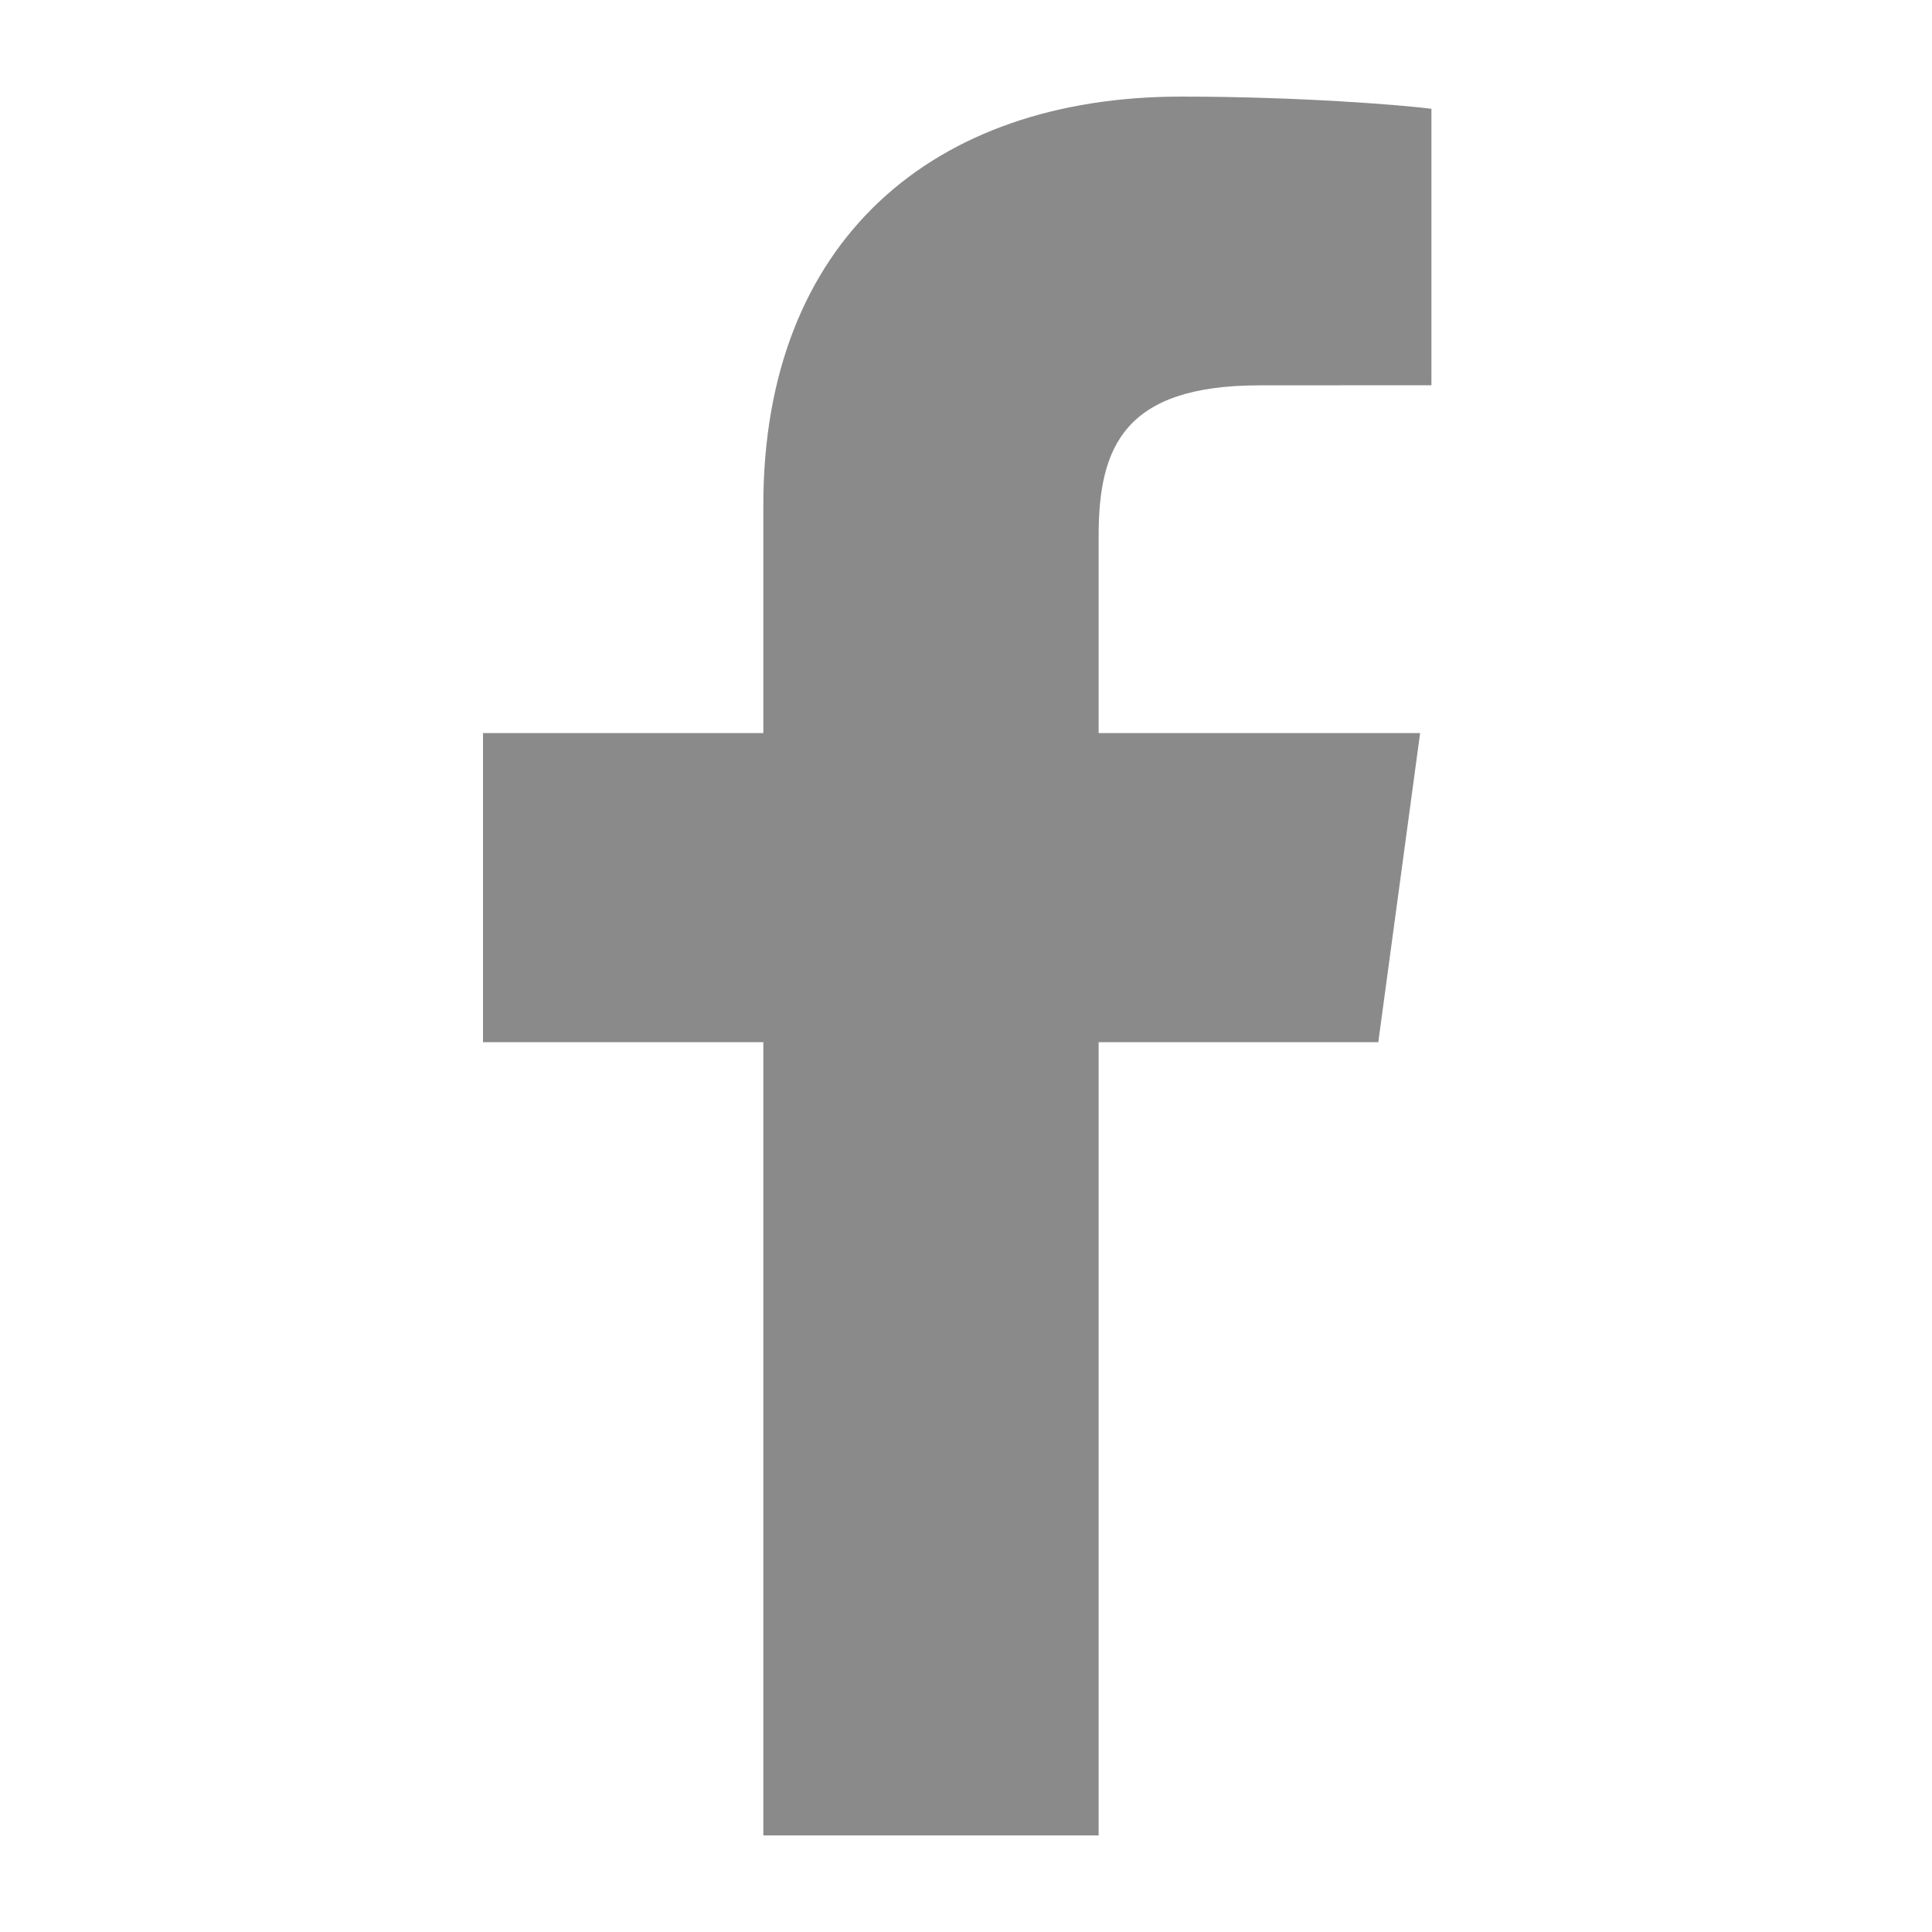 <svg width="20" height="20" viewBox="0 0 20 20" fill="none" xmlns="http://www.w3.org/2000/svg">
<path d="M11.373 19V10.789H14.268L14.701 7.589H11.373V5.546C11.373 4.62 11.643 3.989 13.039 3.989L14.818 3.988V1.126C14.51 1.087 13.454 1 12.225 1C9.659 1 7.902 2.491 7.902 5.229V7.589H5V10.789H7.902V19H11.373V19Z" fill="#8B8A8A"/>
</svg>
